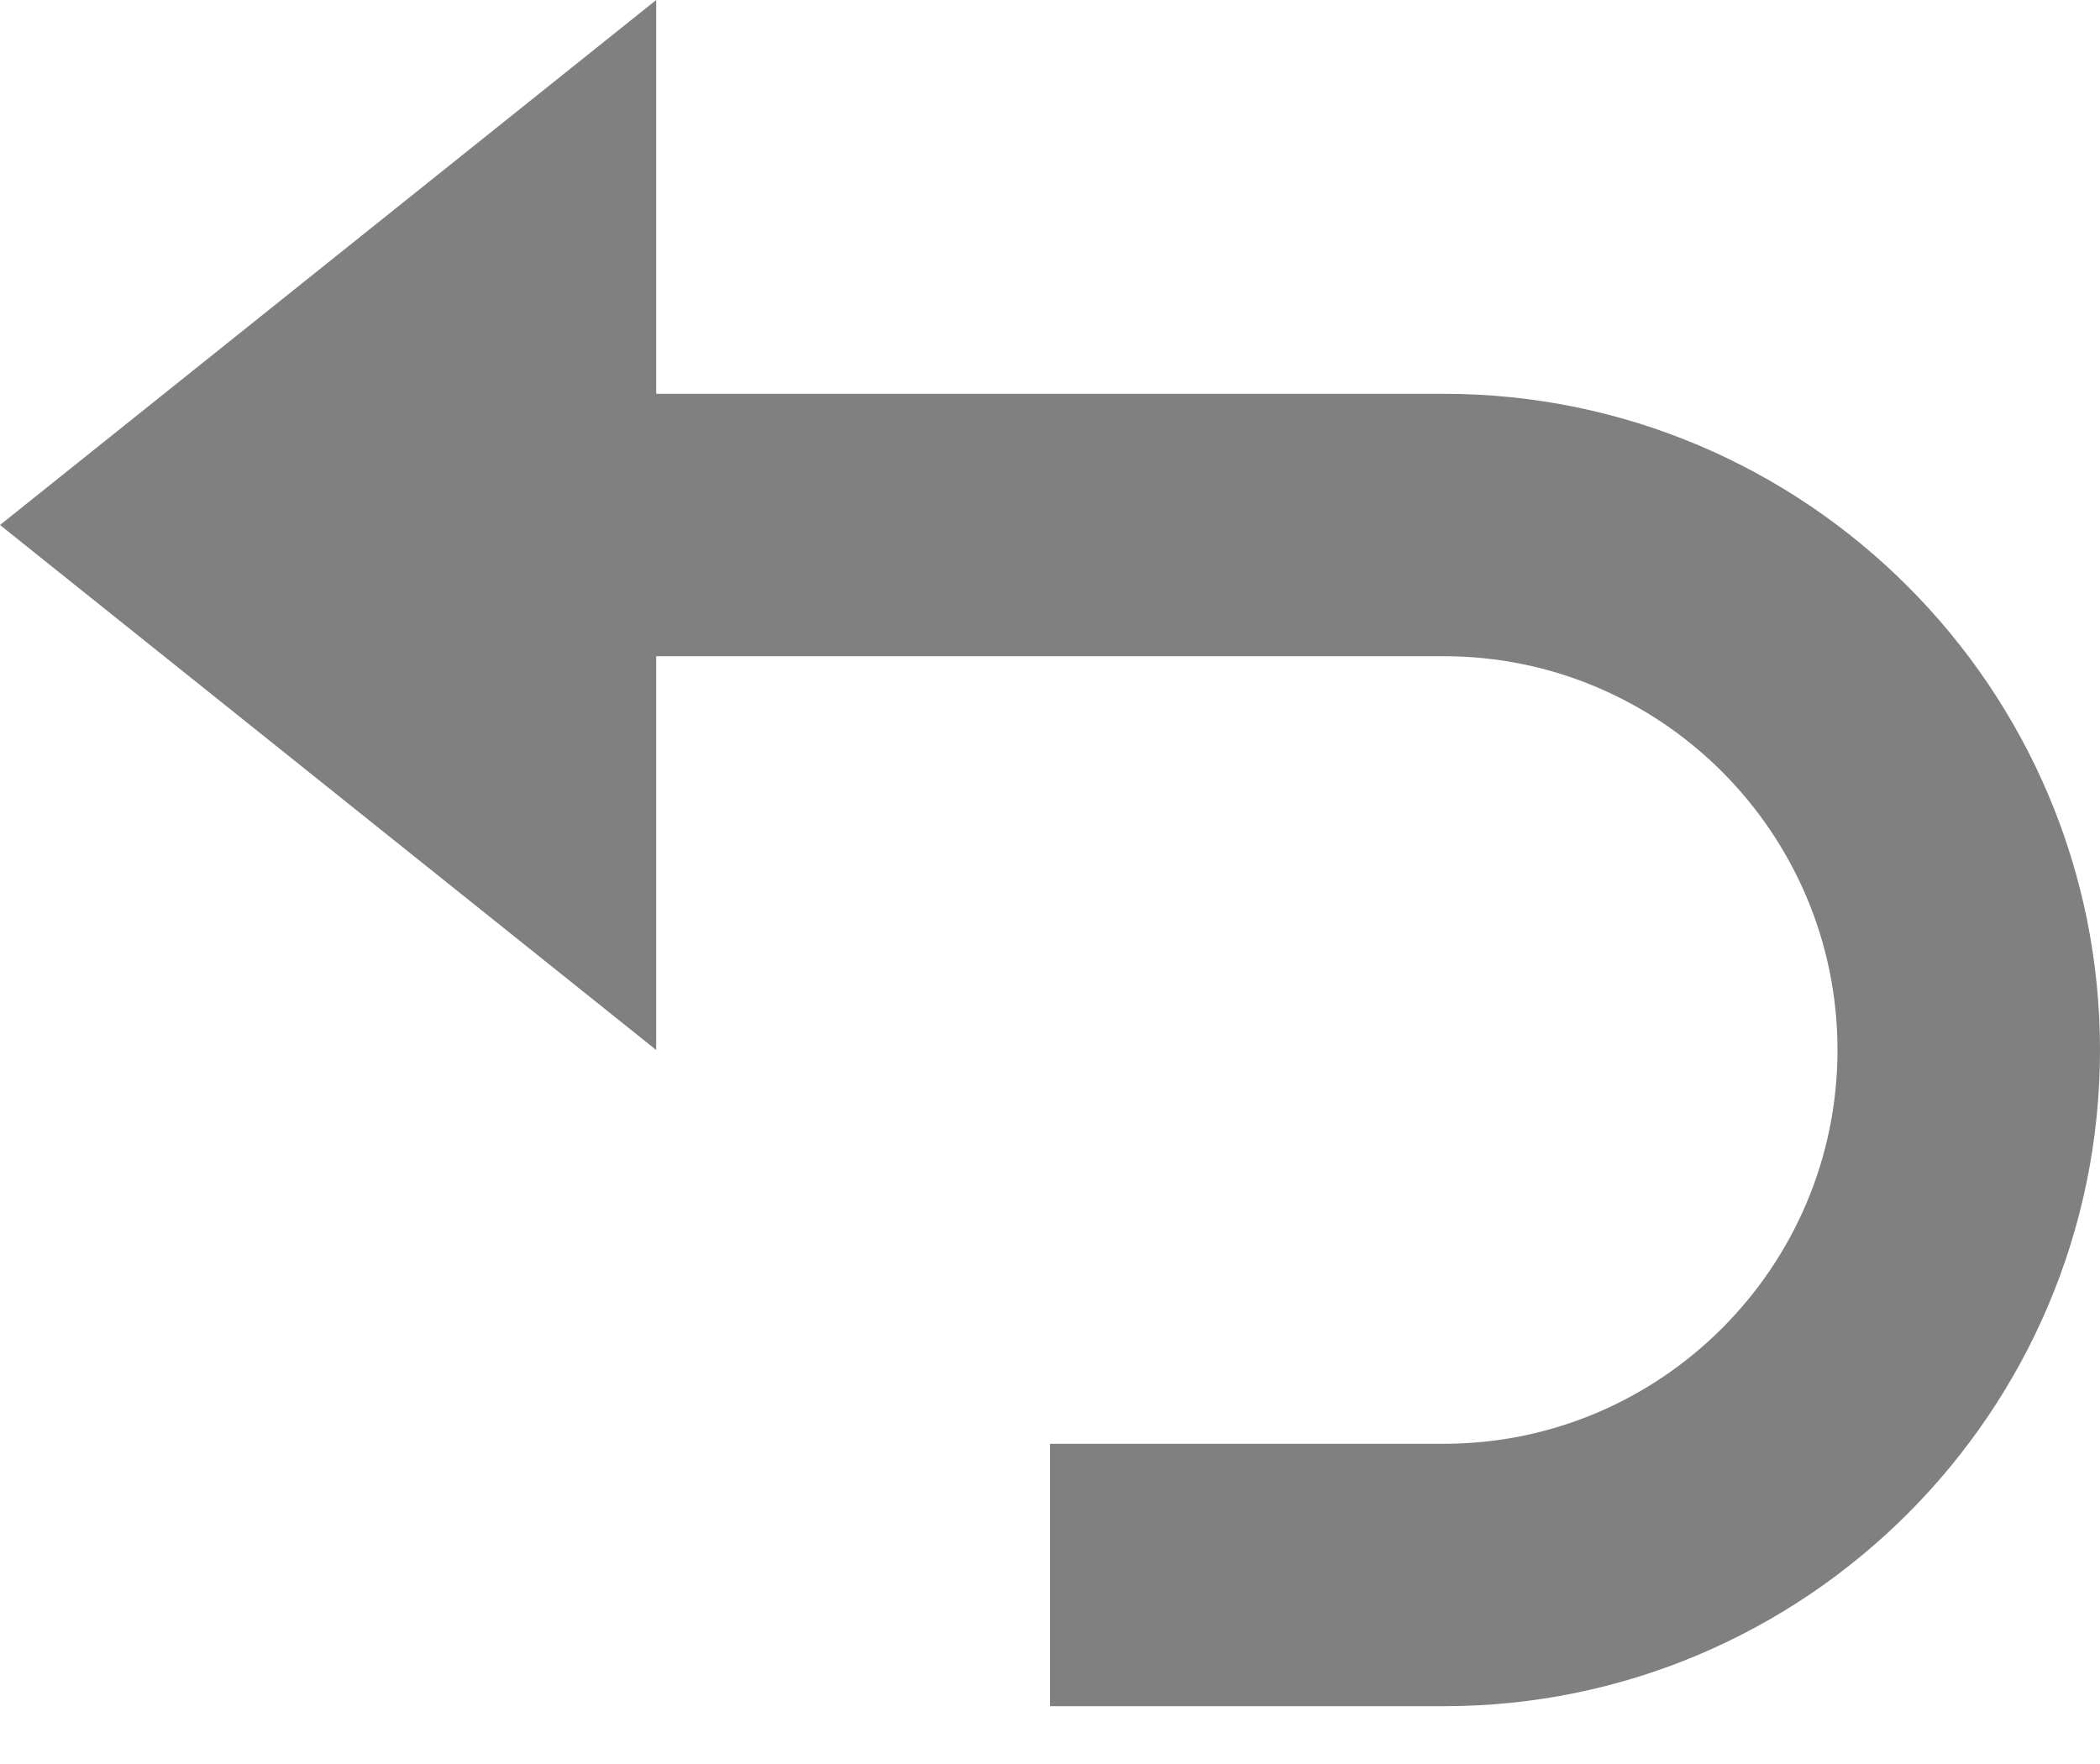 <svg width="25" height="21" viewBox="0 0 25 21" fill="none" xmlns="http://www.w3.org/2000/svg">
<path d="M7.812 7.812H17.188C19.772 7.812 21.875 9.916 21.875 12.5C21.875 15.084 19.772 17.188 17.188 17.188H12.5V20.312H17.188C21.495 20.312 25 16.808 25 12.5C25 8.192 21.495 4.688 17.188 4.688H7.812V0L0 6.25L7.812 12.5V7.812Z" fill="gray"/>
</svg>
